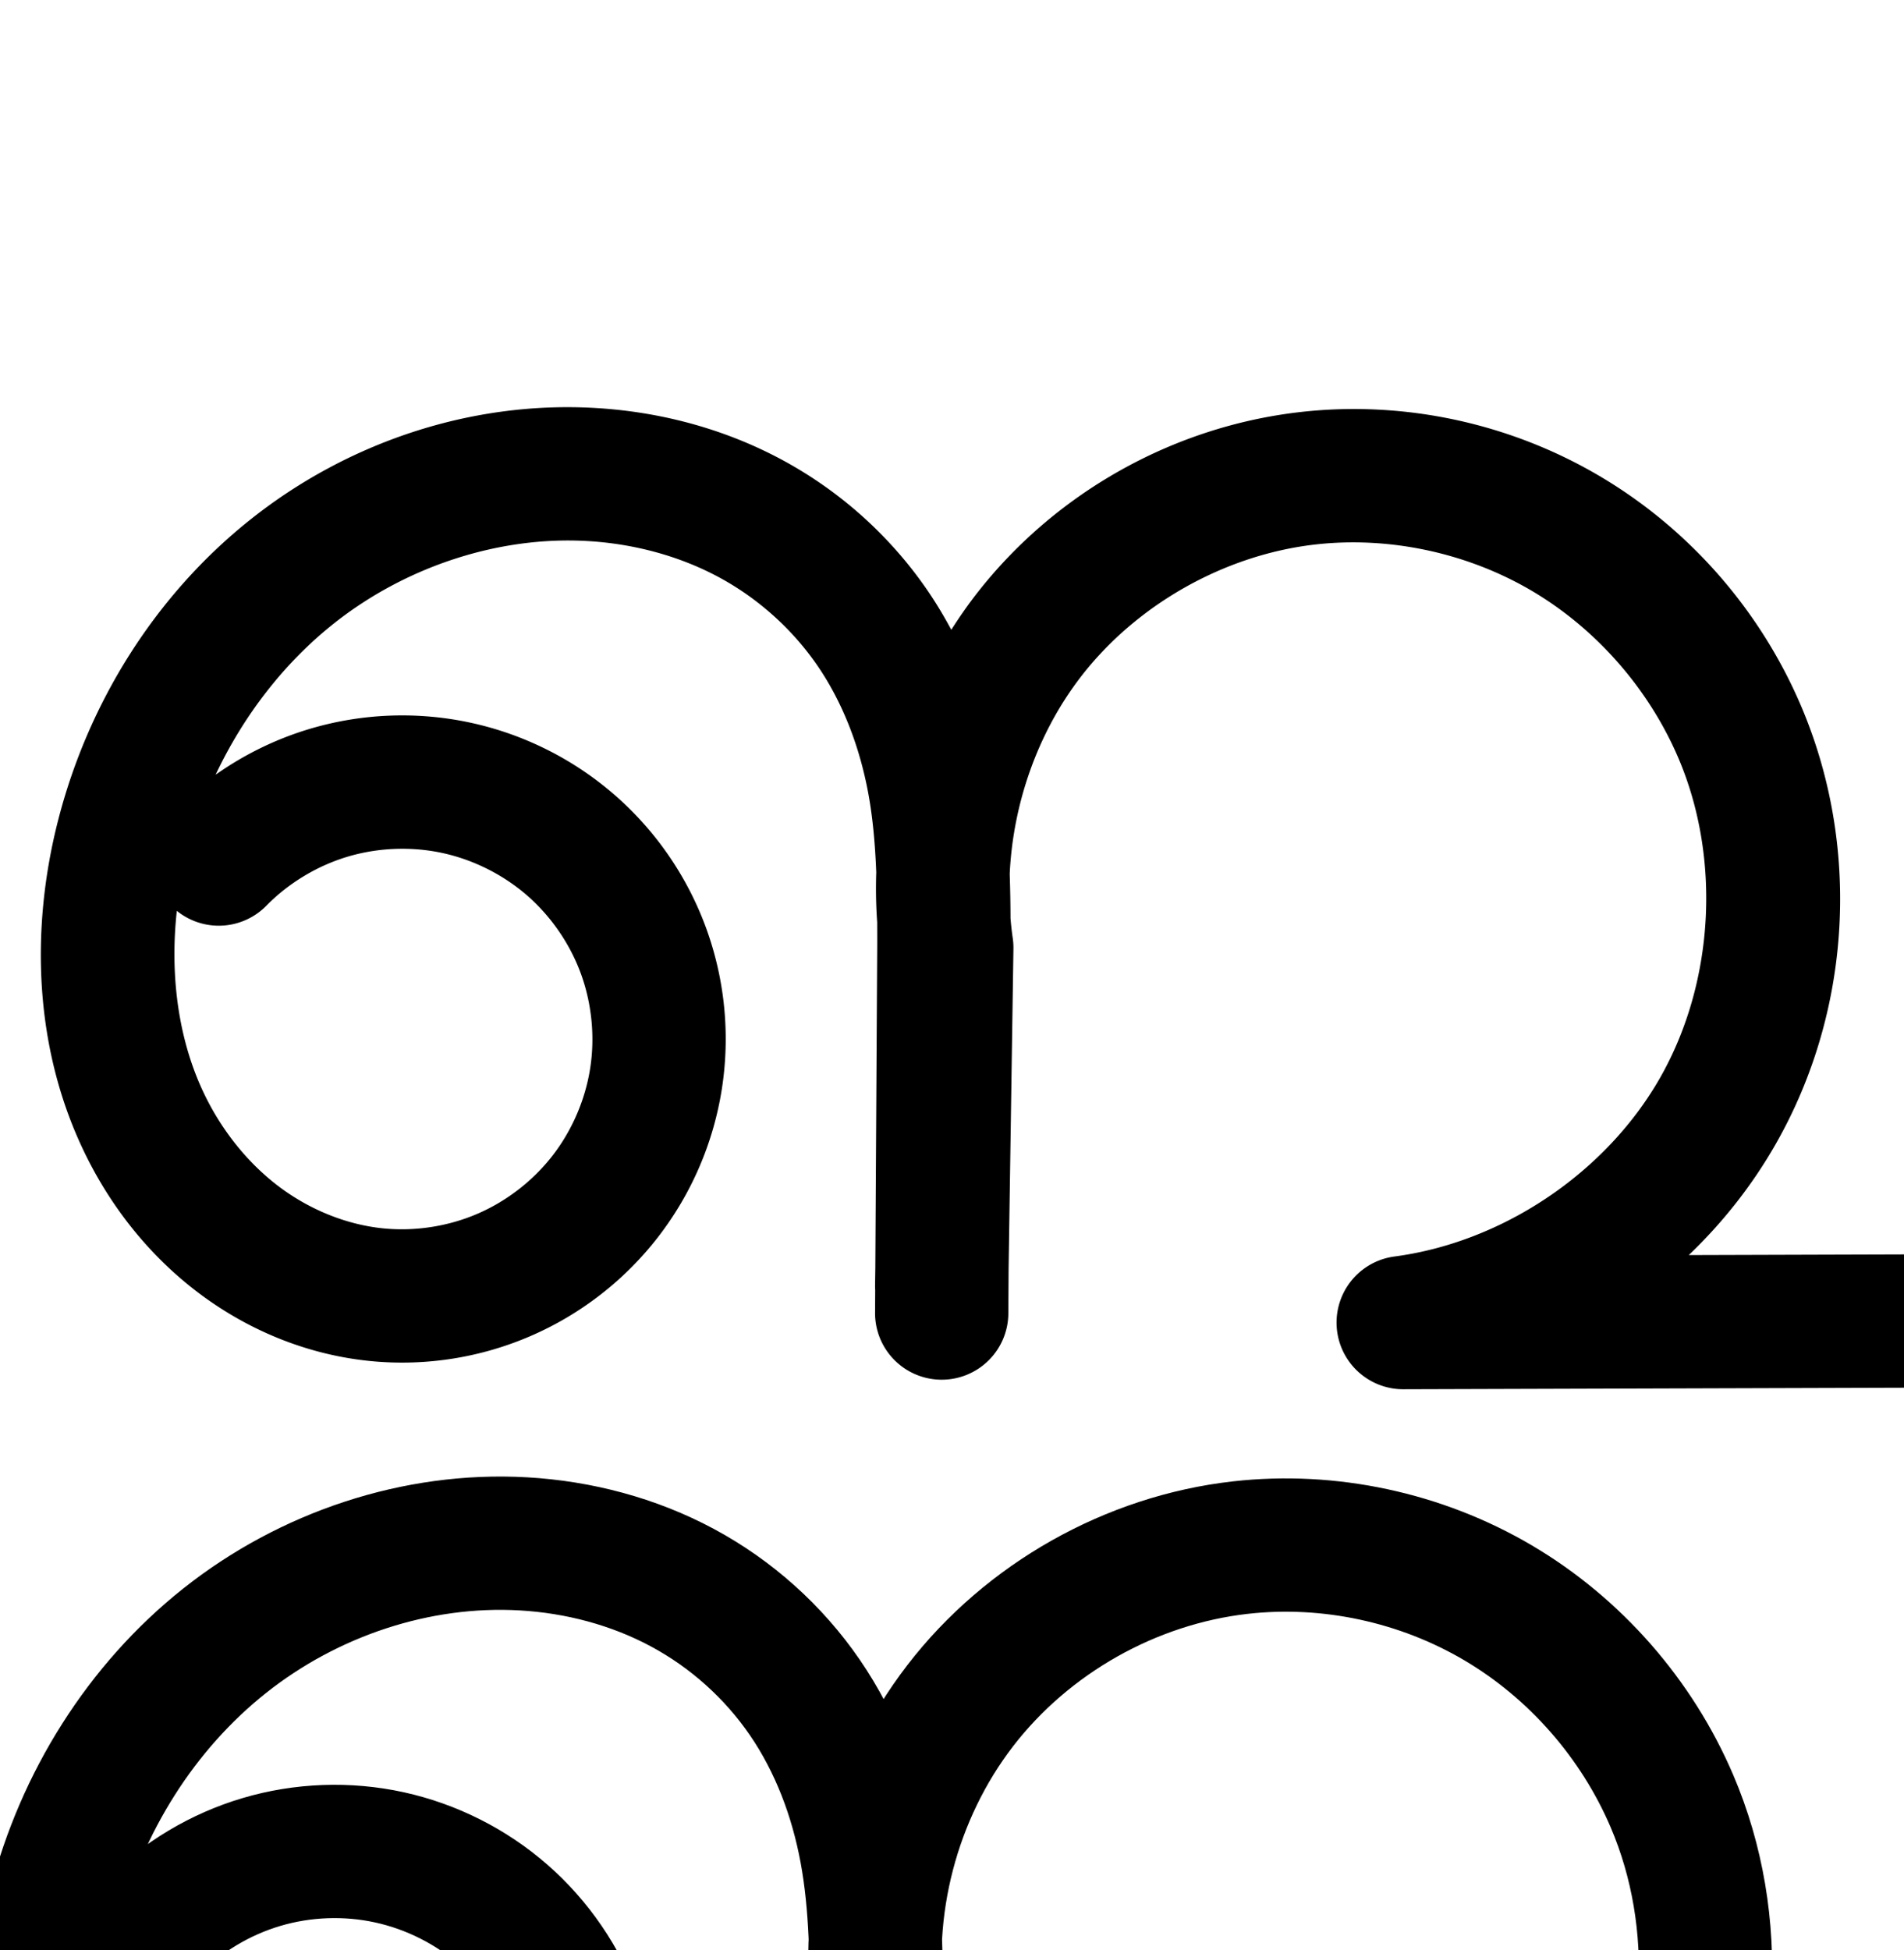<?xml version="1.0" encoding="UTF-8" standalone="no"?>
<!-- Created with Inkscape (http://www.inkscape.org/) -->

<svg
   xmlns:dc="http://purl.org/dc/elements/1.1/"
   xmlns:cc="http://creativecommons.org/ns#"
   xmlns:rdf="http://www.w3.org/1999/02/22-rdf-syntax-ns#"
   xmlns:svg="http://www.w3.org/2000/svg"
   xmlns="http://www.w3.org/2000/svg"
   xmlns:sodipodi="http://sodipodi.sourceforge.net/DTD/sodipodi-0.dtd"
   xmlns:inkscape="http://www.inkscape.org/namespaces/inkscape"
   width="2000"
   height="2048"
   id="svg2992"
   version="1.1"
   inkscape:version="0.91pre2 r13516"
   sodipodi:docname="ബ.svg">
  <defs
     id="defs5498">
    <inkscape:path-effect
       effect="spiro"
       id="path-effect4186"
       is_visible="true" />
    <inkscape:path-effect
       is_visible="true"
       id="path-effect3846"
       effect="spiro" />
    <inkscape:path-effect
       is_visible="true"
       id="path-effect3801"
       effect="spiro" />
    <inkscape:path-effect
       is_visible="true"
       id="path-effect4372-5-0"
       effect="spiro" />
    <inkscape:path-effect
       is_visible="true"
       id="path-effect4372-5-0-5"
       effect="spiro" />
    <inkscape:path-effect
       is_visible="true"
       id="path-effect4372-5-0-53"
       effect="spiro" />
    <inkscape:path-effect
       is_visible="true"
       id="path-effect3846-9"
       effect="spiro" />
    <inkscape:path-effect
       is_visible="true"
       id="path-effect3801-3"
       effect="spiro" />
    <inkscape:path-effect
       is_visible="true"
       id="path-effect4372-5-0-50"
       effect="spiro" />
    <inkscape:path-effect
       is_visible="true"
       id="path-effect4372-5-0-5-8"
       effect="spiro" />
    <inkscape:path-effect
       is_visible="true"
       id="path-effect4372-5-0-53-2"
       effect="spiro" />
    <inkscape:path-effect
       is_visible="true"
       id="path-effect4372-5-0-50-1"
       effect="spiro" />
    <inkscape:path-effect
       is_visible="true"
       id="path-effect4372-5-0-50-1-0"
       effect="spiro" />
  </defs>
  <sodipodi:namedview
     inkscape:window-height="853"
     inkscape:window-width="1600"
     inkscape:pageshadow="2"
     inkscape:pageopacity="0.0"
     borderopacity="1.0"
     bordercolor="#666666"
     pagecolor="#ffffff"
     id="base"
     showgrid="true"
     showguides="true"
     inkscape:guide-bbox="true"
     inkscape:zoom="0.32102648"
     inkscape:cx="846.25838"
     inkscape:cy="1147.7022"
     inkscape:window-x="1598"
     inkscape:window-y="-3"
     inkscape:current-layer="layer1-2"
     inkscape:window-maximized="1">
    <sodipodi:guide
       orientation="horizontal"
       position="0,600"
       id="guide5596" />
    <inkscape:grid
       type="xygrid"
       id="grid3769"
       empspacing="3"
       visible="true"
       enabled="true"
       snapvisiblegridlinesonly="true"
       spacingx="4px"
       units="px"
       dotted="true"
       spacingy="4px" />
    <sodipodi:guide
       orientation="0,1"
       position="-1040,1600"
       id="guide2985" />
  </sodipodi:namedview>
  <g
     inkscape:label="Layer 1"
     inkscape:groupmode="layer"
     id="layer1"
     transform="translate(0,1048)">
    <g
       id="layer1-2"
       inkscape:label="Layer 1"
       transform="translate(253.594,-238.299)">
      <path
         style="color:#000000;font-style:normal;font-variant:normal;font-weight:normal;font-stretch:normal;font-size:medium;line-height:normal;font-family:sans-serif;text-indent:0;text-align:start;text-decoration:none;text-decoration-line:none;text-decoration-style:solid;text-decoration-color:#000000;letter-spacing:normal;word-spacing:normal;text-transform:none;direction:ltr;block-progression:tb;writing-mode:lr-tb;baseline-shift:baseline;text-anchor:start;clip-rule:nonzero;display:inline;overflow:visible;visibility:visible;opacity:1;isolation:auto;mix-blend-mode:normal;color-interpolation:sRGB;color-interpolation-filters:linearRGB;solid-color:#000000;solid-opacity:1;fill:#000000;fill-opacity:1;fill-rule:evenodd;stroke:none;stroke-width:140;stroke-linecap:round;stroke-linejoin:round;stroke-miterlimit:4;stroke-dasharray:none;stroke-dashoffset:0;stroke-opacity:1;color-rendering:auto;image-rendering:auto;shape-rendering:auto;text-rendering:auto;enable-background:accumulate"
         d="m 2182.311,-402.572 a 70.007,70.007 0 0 0 -68.945,70.988 l 0,838.215 -593.043,1.82 c 35.775,-34.177 66.794,-73.501 91.566,-117 79.494,-139.588 89.325,-312.544 26.16,-460.24 -42.872,-100.247 -117.335,-185.47 -211.473,-240.965 -94.173,-55.516 -205.201,-79.53 -314.072,-67.217 -134.523,15.215 -259.341,85.654 -341.9,192.947 -8.893,11.557 -17.136,23.544 -24.939,35.785 -7.548,-14.102 -15.806,-27.919 -24.973,-41.297 -39.335,-57.405 -92.159,-104.688 -153.406,-137.539 -61.089,-32.766 -128.504,-50.315 -196.086,-54.17 -130.67,-7.454 -259.889,36.392 -361.104,116.693 -100.958,80.098 -171.142,193.31 -202.678,316.5 -29.373,114.742 -25.616,242.322 30.281,353.945 27.96,55.834 68.356,106.034 119.861,144.219 51.643,38.287 113.311,63.469 178.953,69.742 57.029,5.45 114.687,-3.648 167.268,-26.393 52.58,-22.744 98.694,-58.534 133.773,-103.826 35.079,-45.293 58.198,-98.893 67.068,-155.49 8.87,-56.598 3.257,-114.698 -16.283,-168.551 C 468.799,111.743 435.847,63.56 392.746,25.82 349.645,-11.92 297.534,-38.22 241.572,-50.479 185.611,-62.737 127.276,-60.629 72.346,-44.363 36.689,-33.805 3.138,-17.376 -27.072,3.939 2.064,-57.88 44.603,-113.219 97.109,-154.877 c 74.819,-59.36 172.445,-91.939 266.117,-86.596 48.614,2.773 96.41,15.526 137.885,37.771 41.316,22.161 77.639,54.699 104.092,93.303 26.454,38.607 44.244,85.056 53.289,134.031 4.842,26.217 7.187,53.969 8.352,82.846 -0.593,17.447 -0.273,34.936 0.971,52.414 0.018,8.504 0.078,16.925 0.027,25.596 l -1.98,337.389 -0.262,17.4 a 70.007,70.007 0 0 0 0.125,6.049 l -0.133,22.631 a 70.007,70.007 0 1 0 139.998,0.822 l 0.266,-45.438 5.078,-336.602 a 70.007,70.007 0 0 0 -0.74,-11.273 c -1.014,-6.872 -1.752,-13.793 -2.342,-20.734 -0.025,-15.284 -0.314,-30.801 -0.832,-46.568 3.467,-74.265 29.612,-148.427 74.537,-206.811 58.579,-76.128 151.233,-128.416 246.682,-139.211 77.708,-8.789 159.659,8.867 227.24,48.707 67.617,39.861 122.886,103.016 153.848,175.412 45.151,105.575 37.729,236.129 -19.094,335.908 -56.823,99.779 -165.32,172.771 -279.156,187.805 a 70.007,70.007 0 0 0 9.381,139.396 l 963.123,-2.955 a 70.007,70.007 0 0 0 69.785,-70 l 0,-908 a 70.007,70.007 0 0 0 -71.055,-70.988 z M 174.25,81.791 c 12.611,0.323 25.167,1.814 37.367,4.486 32.535,7.127 63.845,22.93 88.902,44.871 25.058,21.941 44.856,50.891 56.217,82.199 11.36,31.309 14.731,66.219 9.574,99.123 -5.157,32.904 -19.047,65.108 -39.441,91.439 -20.394,26.332 -48.099,47.836 -78.668,61.059 -30.569,13.223 -65.212,18.69 -98.367,15.521 C 111.647,476.841 73.084,461.481 40.939,437.65 8.657,413.717 -18.376,380.635 -37.119,343.207 -66.113,285.307 -75.42,215.825 -67.857,146.916 a 70.007,70.007 0 0 0 94.523,-5.869 C 50.074,117.354 80.162,99.332 112.098,89.875 132.057,83.965 153.232,81.253 174.25,81.791 Z"
         id="path4370-9-0-6"
         inkscape:connector-curvature="0" />
      <path
         sodipodi:nodetypes="sccsccccssccc"
         inkscape:connector-curvature="0"
         inkscape:original-d="m 664.51161,1663.4318 5.3509,-354.6498 c 0,0 -98.47542,-419.78381 379.42939,-493.09824 391.4498,-70.79934 441.8451,-31.18597 453.3155,266.15054 5.1877,134.4734 169.6784,477.681 -353.4453,620.6363 l 963.1237,-2.9553 0,-907.99994 M -94.209207,1214.9467 c -104.978263,51.5995 937.110597,327.3361 166.303061,458.324 -182.833864,31.0701 -328.636944,-283.1657 -267.942724,-480.8625 41.66184,-135.7035 183.636164,-273.1557 491.98106,-380.66815 123.6449,-43.11238 371.83452,305.67665 370.62792,496.25685 l -2.2485,383.47"
         inkscape:path-effect="#path-effect4372-5-0-50-1-0"
         id="path4370-9-0-6-5"
         d="m 664.512,1663.432 5.351,-354.65 c -16.889,-114.48 14.568,-235.309 85.138,-327.019 70.569,-91.711 179.306,-153.074 294.292,-166.079 93.29,-10.551 189.778,10.285 270.655,57.963 80.877,47.678 145.744,121.866 182.66,208.187 54.158,126.636 45.532,278.391 -22.626,398.074 -68.158,119.683 -194.274,204.529 -330.819,222.562 l 963.124,-2.955 0,-908 M -94.209,1214.947 c 31.836,-32.223 71.918,-56.231 115.351,-69.092 43.433,-12.861 90.125,-14.549 134.373,-4.856 44.248,9.693 85.959,30.744 120.038,60.585 34.079,29.84 60.455,68.406 75.905,110.987 15.45,42.581 19.943,89.087 12.93,133.838 -7.014,44.751 -25.519,87.652 -53.255,123.465 -27.737,35.812 -64.646,64.459 -106.22,82.443 -41.574,17.983 -87.726,25.265 -132.817,20.956 -51.915,-4.961 -102.03,-25.232 -143.924,-56.291 -41.894,-31.059 -75.609,-72.699 -98.96,-119.331 -46.702,-93.262 -50.925,-204.197 -25.059,-305.241 27.863,-108.844 90.355,-209.193 178.371,-279.023 88.017,-69.831 201.439,-108.043 313.61,-101.645 58.098,3.314 115.705,18.465 166.987,45.971 51.282,27.506 95.856,67.416 128.749,115.42 32.894,48.004 53.811,103.662 64.38,160.887 10.568,57.225 10.853,115.786 10.512,173.978 l -2.248,383.47"
         style="fill:none;fill-rule:evenodd;stroke:#000000;stroke-width:140;stroke-linecap:round;stroke-linejoin:round;stroke-miterlimit:4;stroke-dasharray:none;stroke-opacity:1" />
    </g>
  </g>
</svg>
